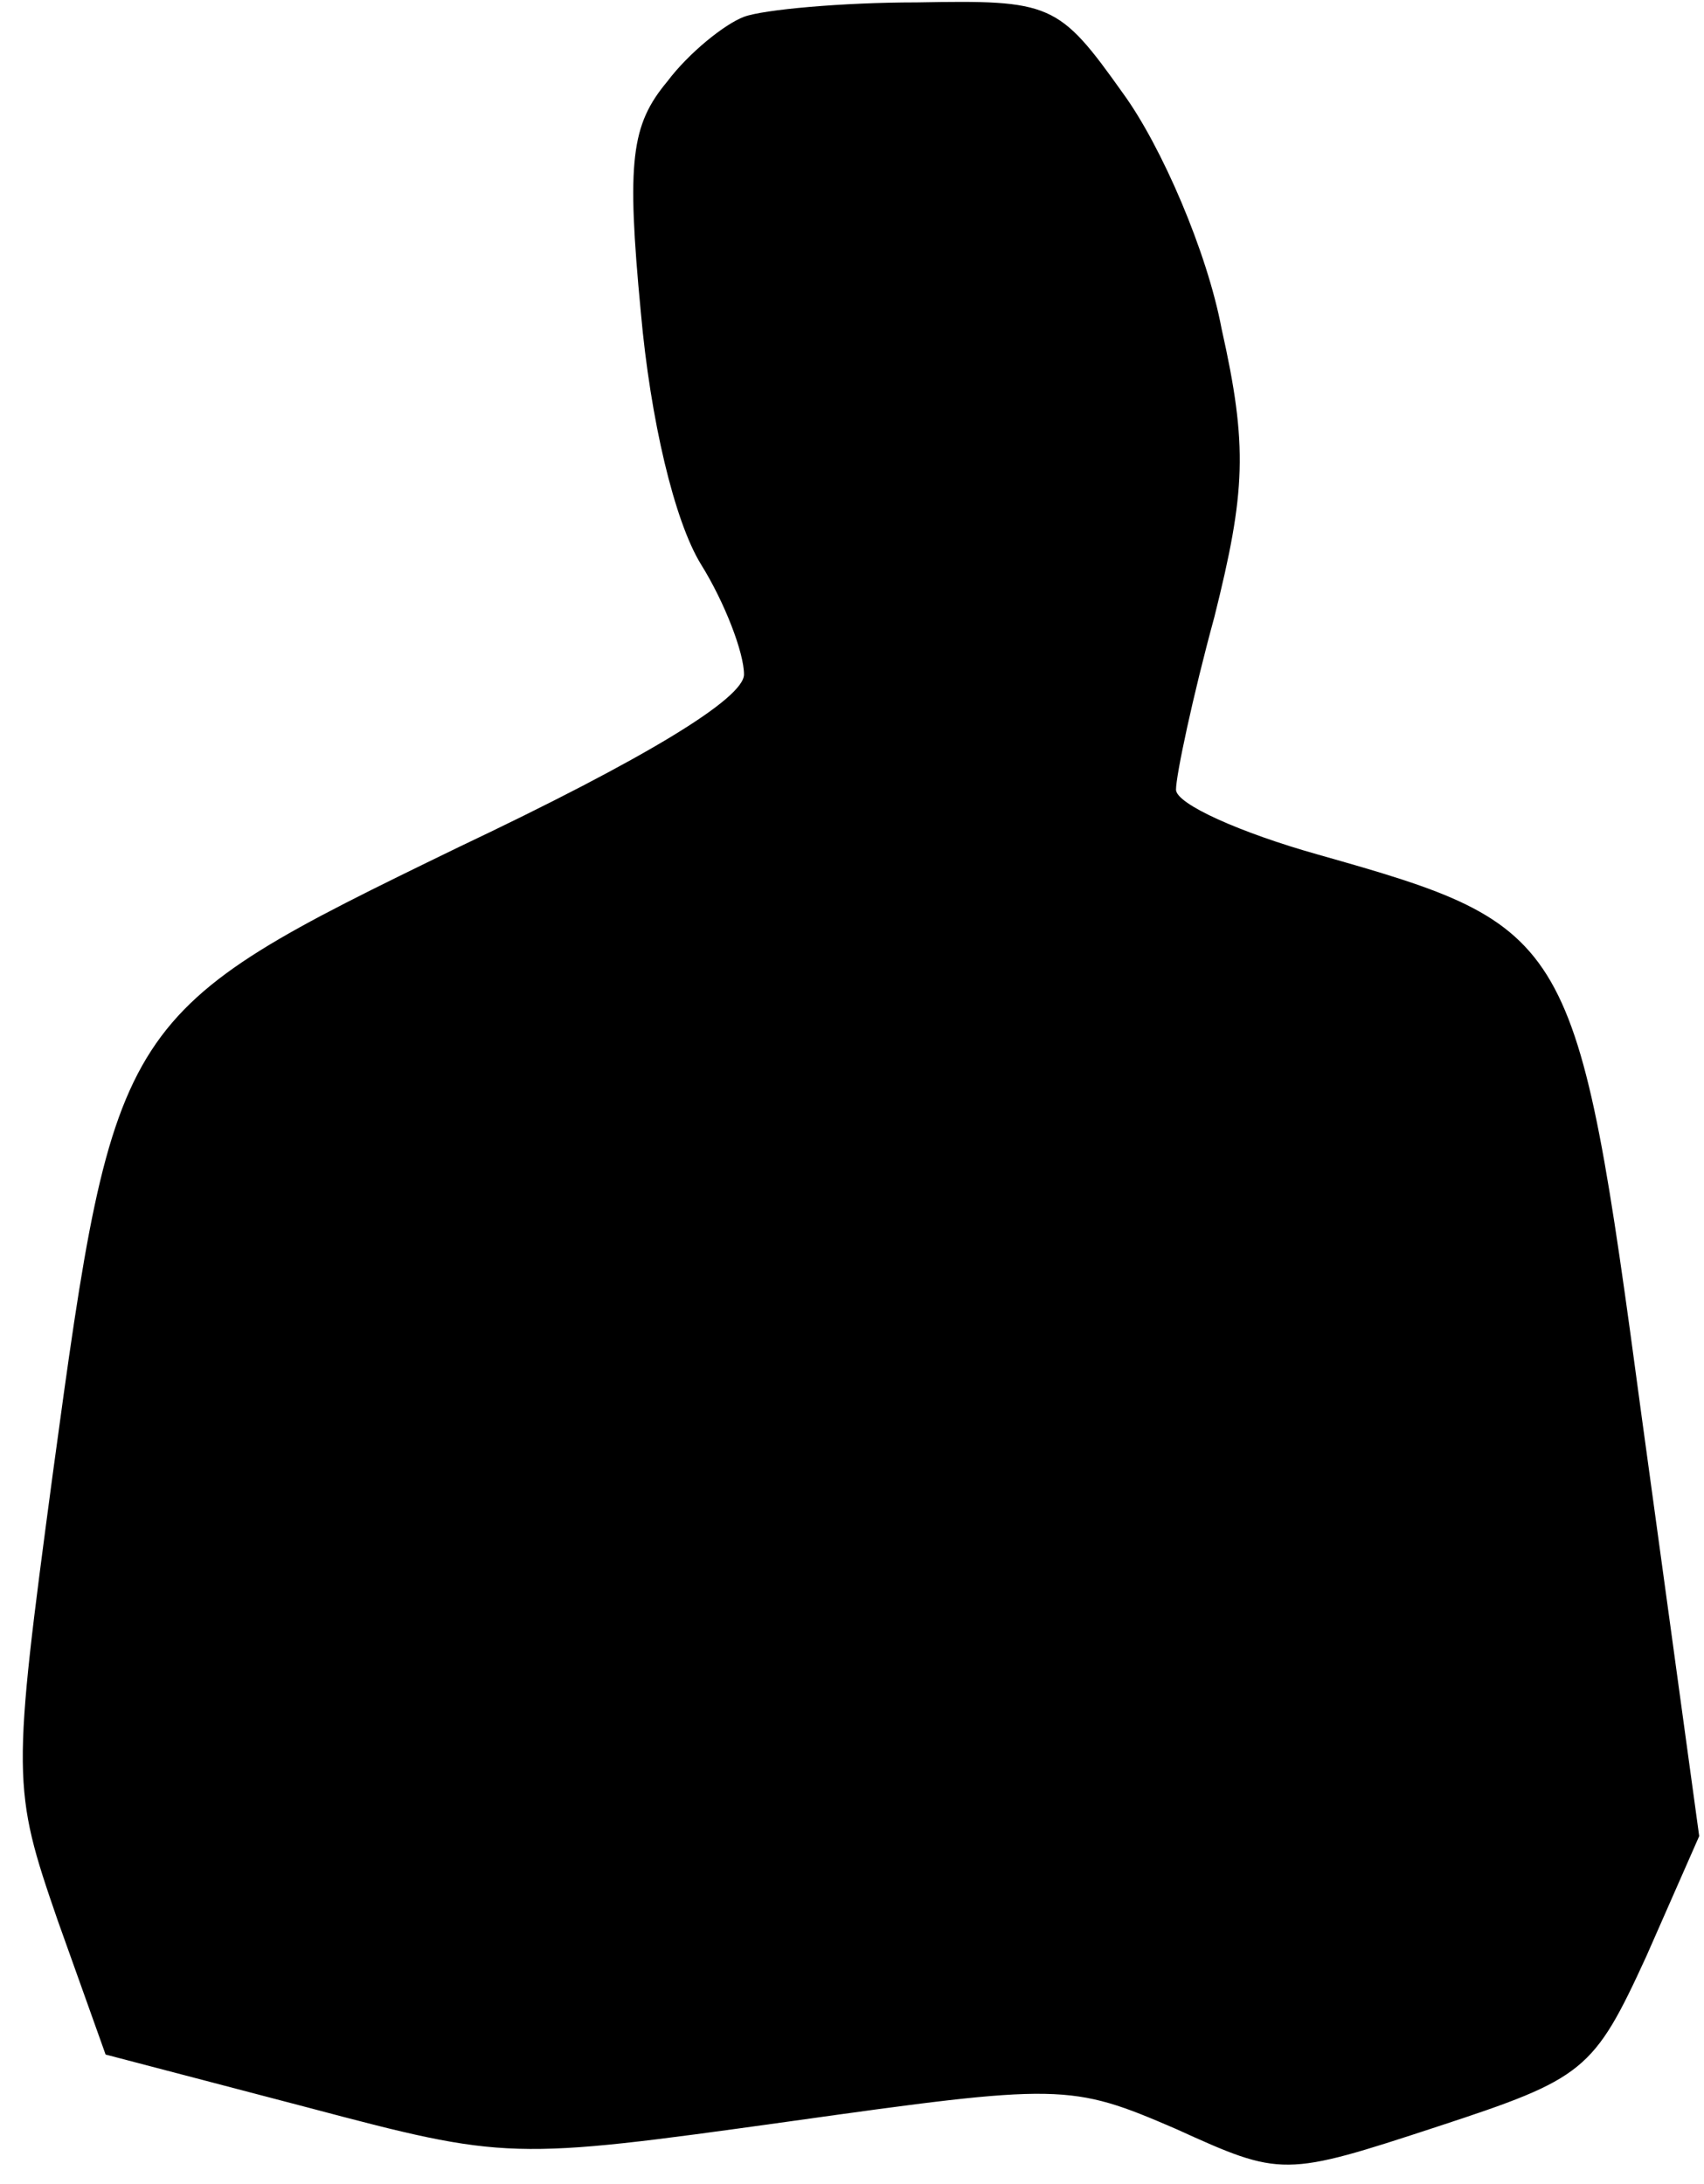 <?xml version="1.0" standalone="no"?>
<!DOCTYPE svg PUBLIC "-//W3C//DTD SVG 20010904//EN"
 "http://www.w3.org/TR/2001/REC-SVG-20010904/DTD/svg10.dtd">
<svg version="1.0" xmlns="http://www.w3.org/2000/svg"
 width="71pt" height="91pt" viewBox="0 0 71 91"
 preserveAspectRatio="xMidYMid meet">
<g transform="translate(0,91) scale(0.1,-0.1)"
fill="#000000" stroke="none">
<path fill="#000000" stroke="none" d="M310 903 c-8 -3 -23 -15 -32 -27 -15
-18 -17 -33 -11 -96 4 -45 14 -87 25 -105 10 -16 18 -37 18 -46 0 -10 -41 -35
-119 -72 -142 -69 -143 -70 -169 -261 -17 -127 -17 -131 2 -186 l20 -56 84
-22 c83 -22 85 -22 200 -6 114 16 118 16 162 -3 44 -20 45 -20 109 1 61 20 65
23 87 71 l22 50 -24 175 c-27 201 -29 204 -135 234 -32 9 -59 21 -59 27 0 6 7
39 16 72 13 52 14 71 3 120 -6 32 -25 76 -41 98 -27 38 -30 39 -86 38 -31 0
-64 -3 -72 -6z"/>
</g>
</svg>

